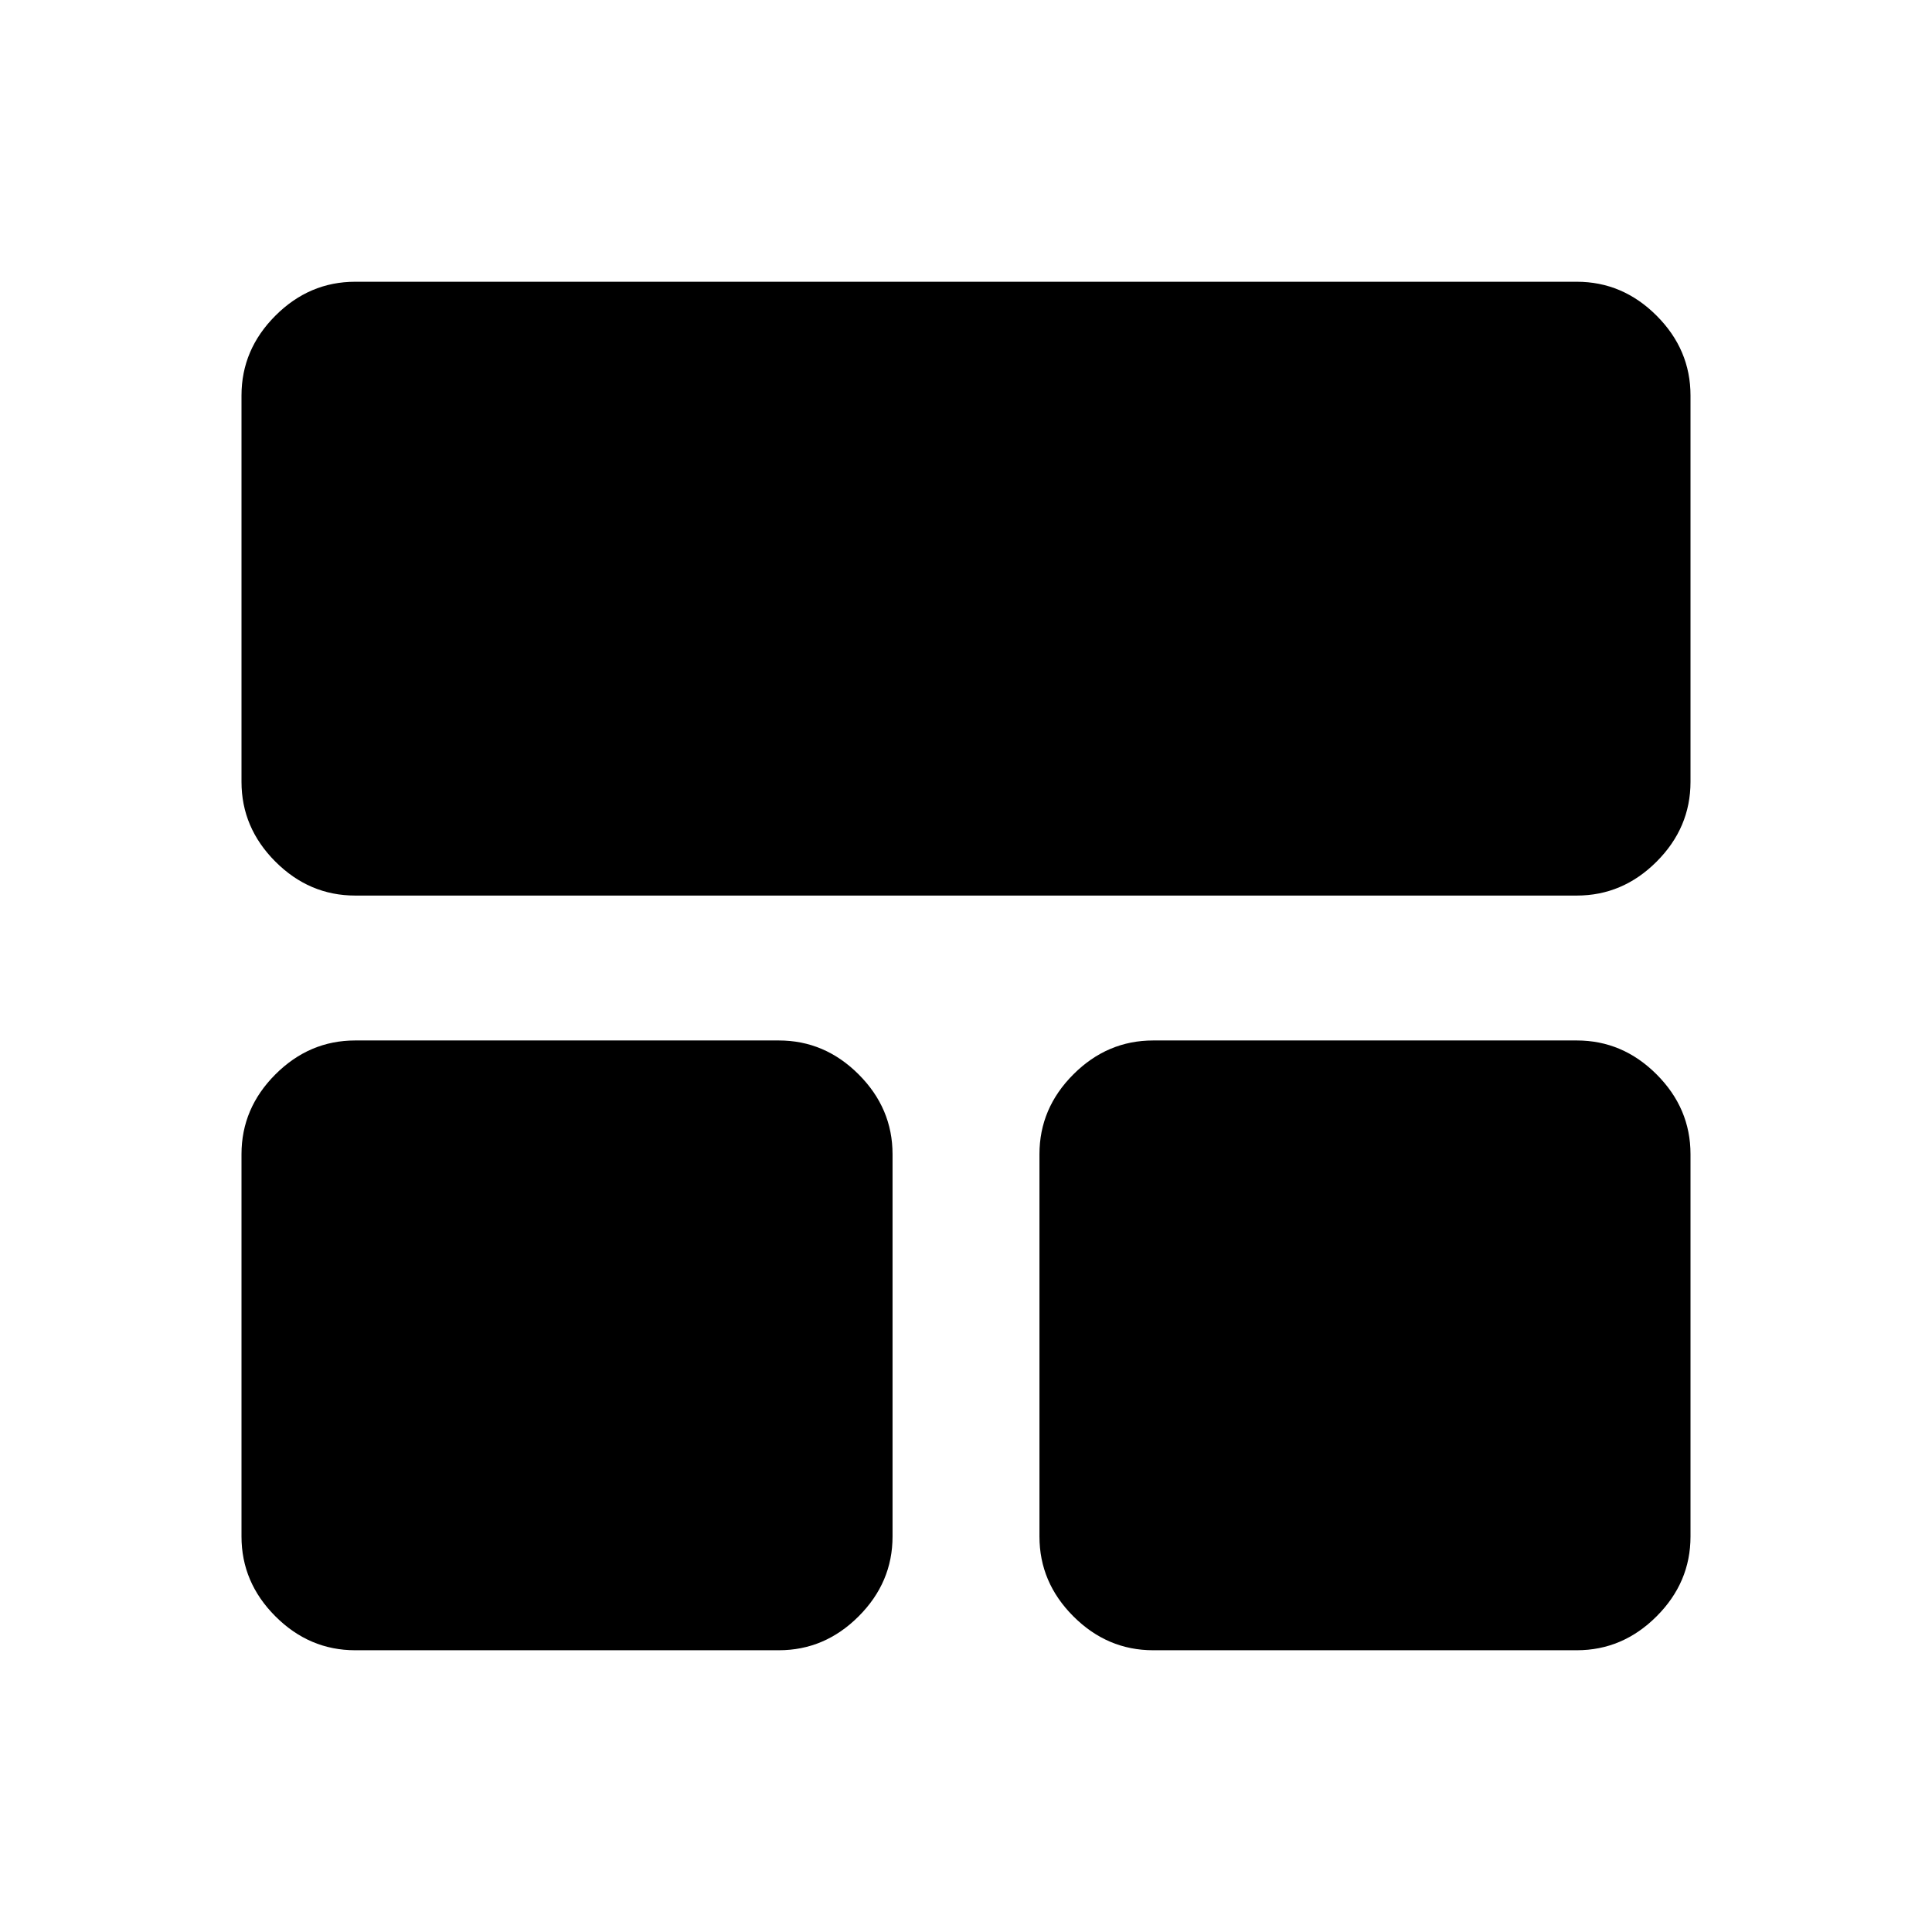 <svg xmlns="http://www.w3.org/2000/svg" height="20" viewBox="0 -960 960 960" width="20"><path d="M120-196.5v-190q0-22.8 16.85-39.65Q153.7-443 176.5-443H387q22.8 0 39.65 16.85 16.85 16.85 16.85 39.65v190q0 22.8-16.85 39.65Q409.8-140 387-140H176.5q-22.8 0-39.65-16.85Q120-173.7 120-196.5Zm396.5 0v-190q0-22.8 16.85-39.65Q550.2-443 573-443h210.5q22.8 0 39.65 16.85Q840-409.3 840-386.5v190q0 22.8-16.85 39.65Q806.3-140 783.5-140H573q-22.8 0-39.65-16.85-16.85-16.85-16.85-39.65ZM120-571.5v-192q0-22.8 16.85-39.65Q153.7-820 176.5-820h607q22.8 0 39.65 16.85Q840-786.3 840-763.5v192q0 22.8-16.85 39.65Q806.3-515 783.5-515h-607q-22.8 0-39.65-16.85Q120-548.7 120-571.5Z"/></svg>